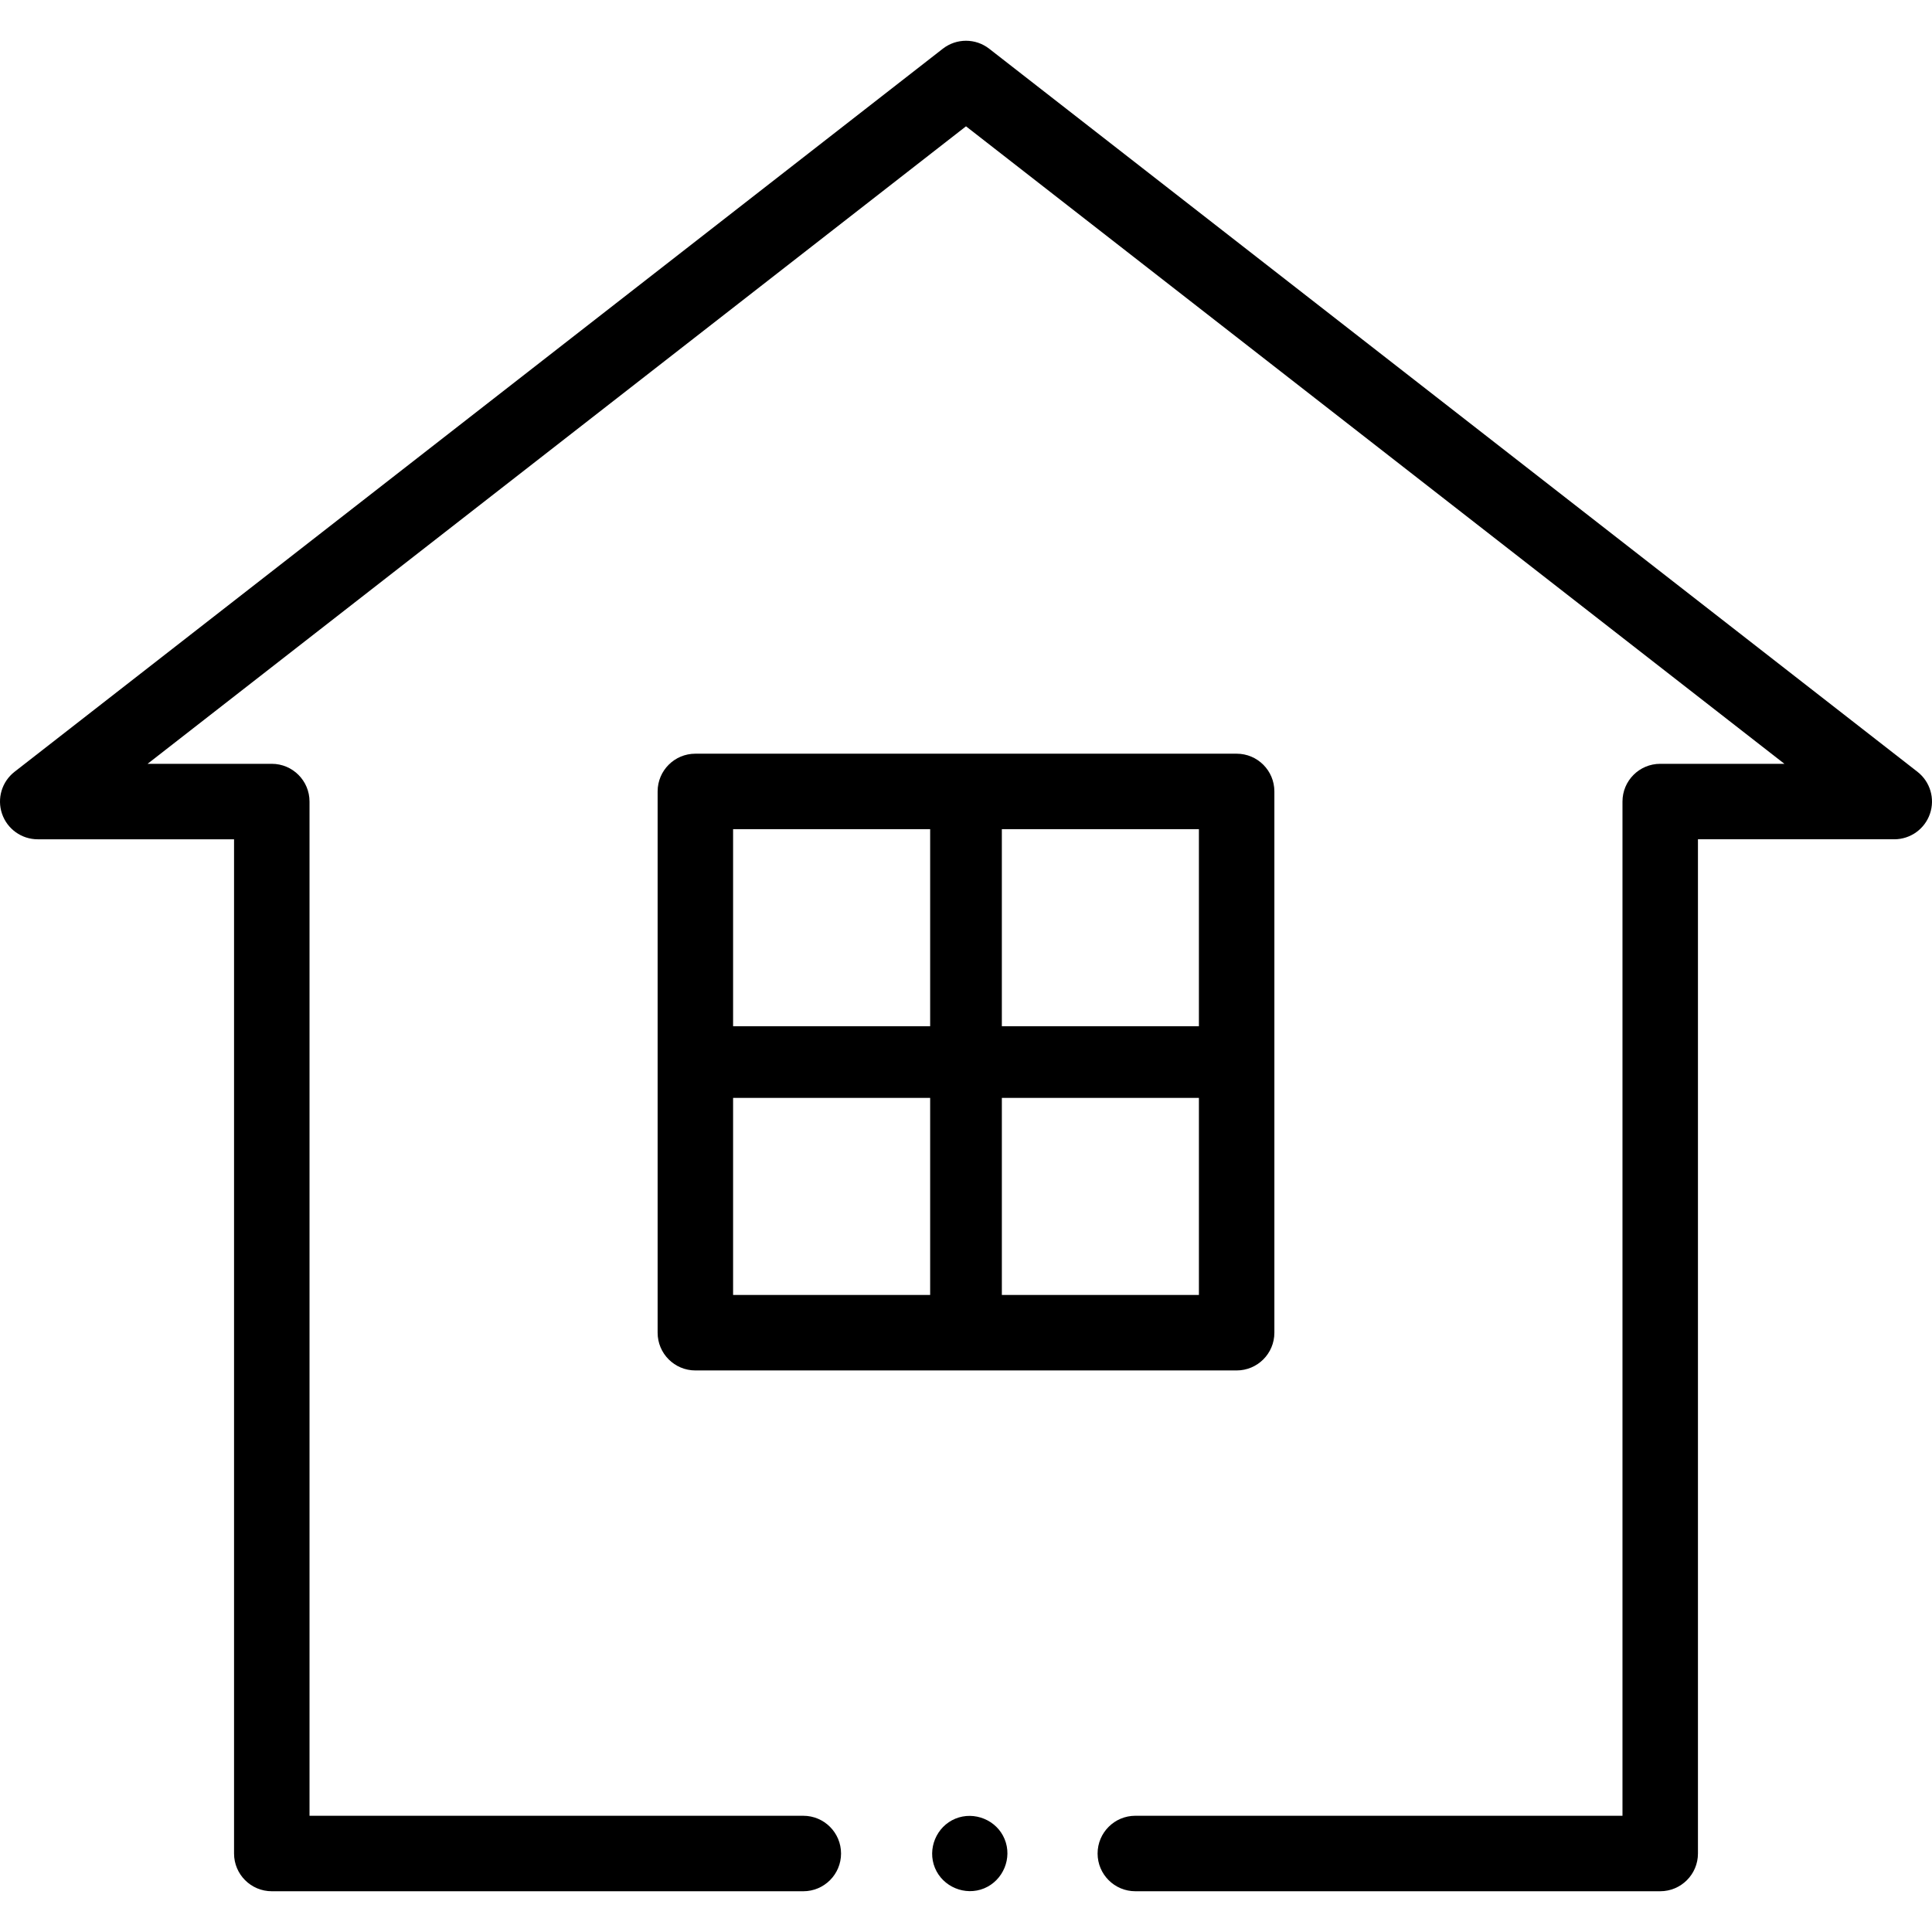 <svg id="Capa_1" enable-background="new 0 0 512.001 512.001" height="512" viewBox="0 0 512.001 512.001" width="512" xmlns="http://www.w3.org/2000/svg"><g><g><path d="m508.146 204.532-246-191.62c-3.613-2.814-8.678-2.814-12.291 0l-246 191.62c-3.369 2.624-4.699 7.099-3.313 11.138 1.388 4.039 5.188 6.751 9.458 6.751h52.025v268.78c0 5.522 4.478 10 10 10h140.862c5.522 0 10-4.478 10-10s-4.478-10-10-10h-130.861v-268.781c0-5.522-4.478-10-10-10h-32.914l216.889-168.944 216.888 168.944h-32.914c-5.522 0-10 4.478-10 10v268.78h-129.1c-5.522 0-10 4.478-10 10s4.478 10 10 10h139.1c5.522 0 10-4.478 10-10v-268.78h52.025c4.271 0 8.07-2.712 9.458-6.751 1.387-4.039.057-8.513-3.312-11.137z"/><path d="m337.723 353.182v-143.445c0-5.522-4.478-10-10-10h-143.445c-5.522 0-10 4.478-10 10v143.445c0 5.522 4.478 10 10 10h143.445c5.523 0 10-4.477 10-10zm-20-81.223h-52.223v-52.223h52.223zm-71.222-52.222v52.223h-52.223v-52.223zm-52.223 71.222h52.223v52.223h-52.223zm71.223 52.223v-52.223h52.223v52.223z"/><path d="m266.23 487.38c-2.066-5.045-8.026-7.486-13.05-5.41-5.04 2.082-7.49 8.014-5.41 13.05 2.08 5.035 8.019 7.502 13.05 5.41 5.023-2.088 7.51-8.013 5.41-13.05z"/></g></g></svg>